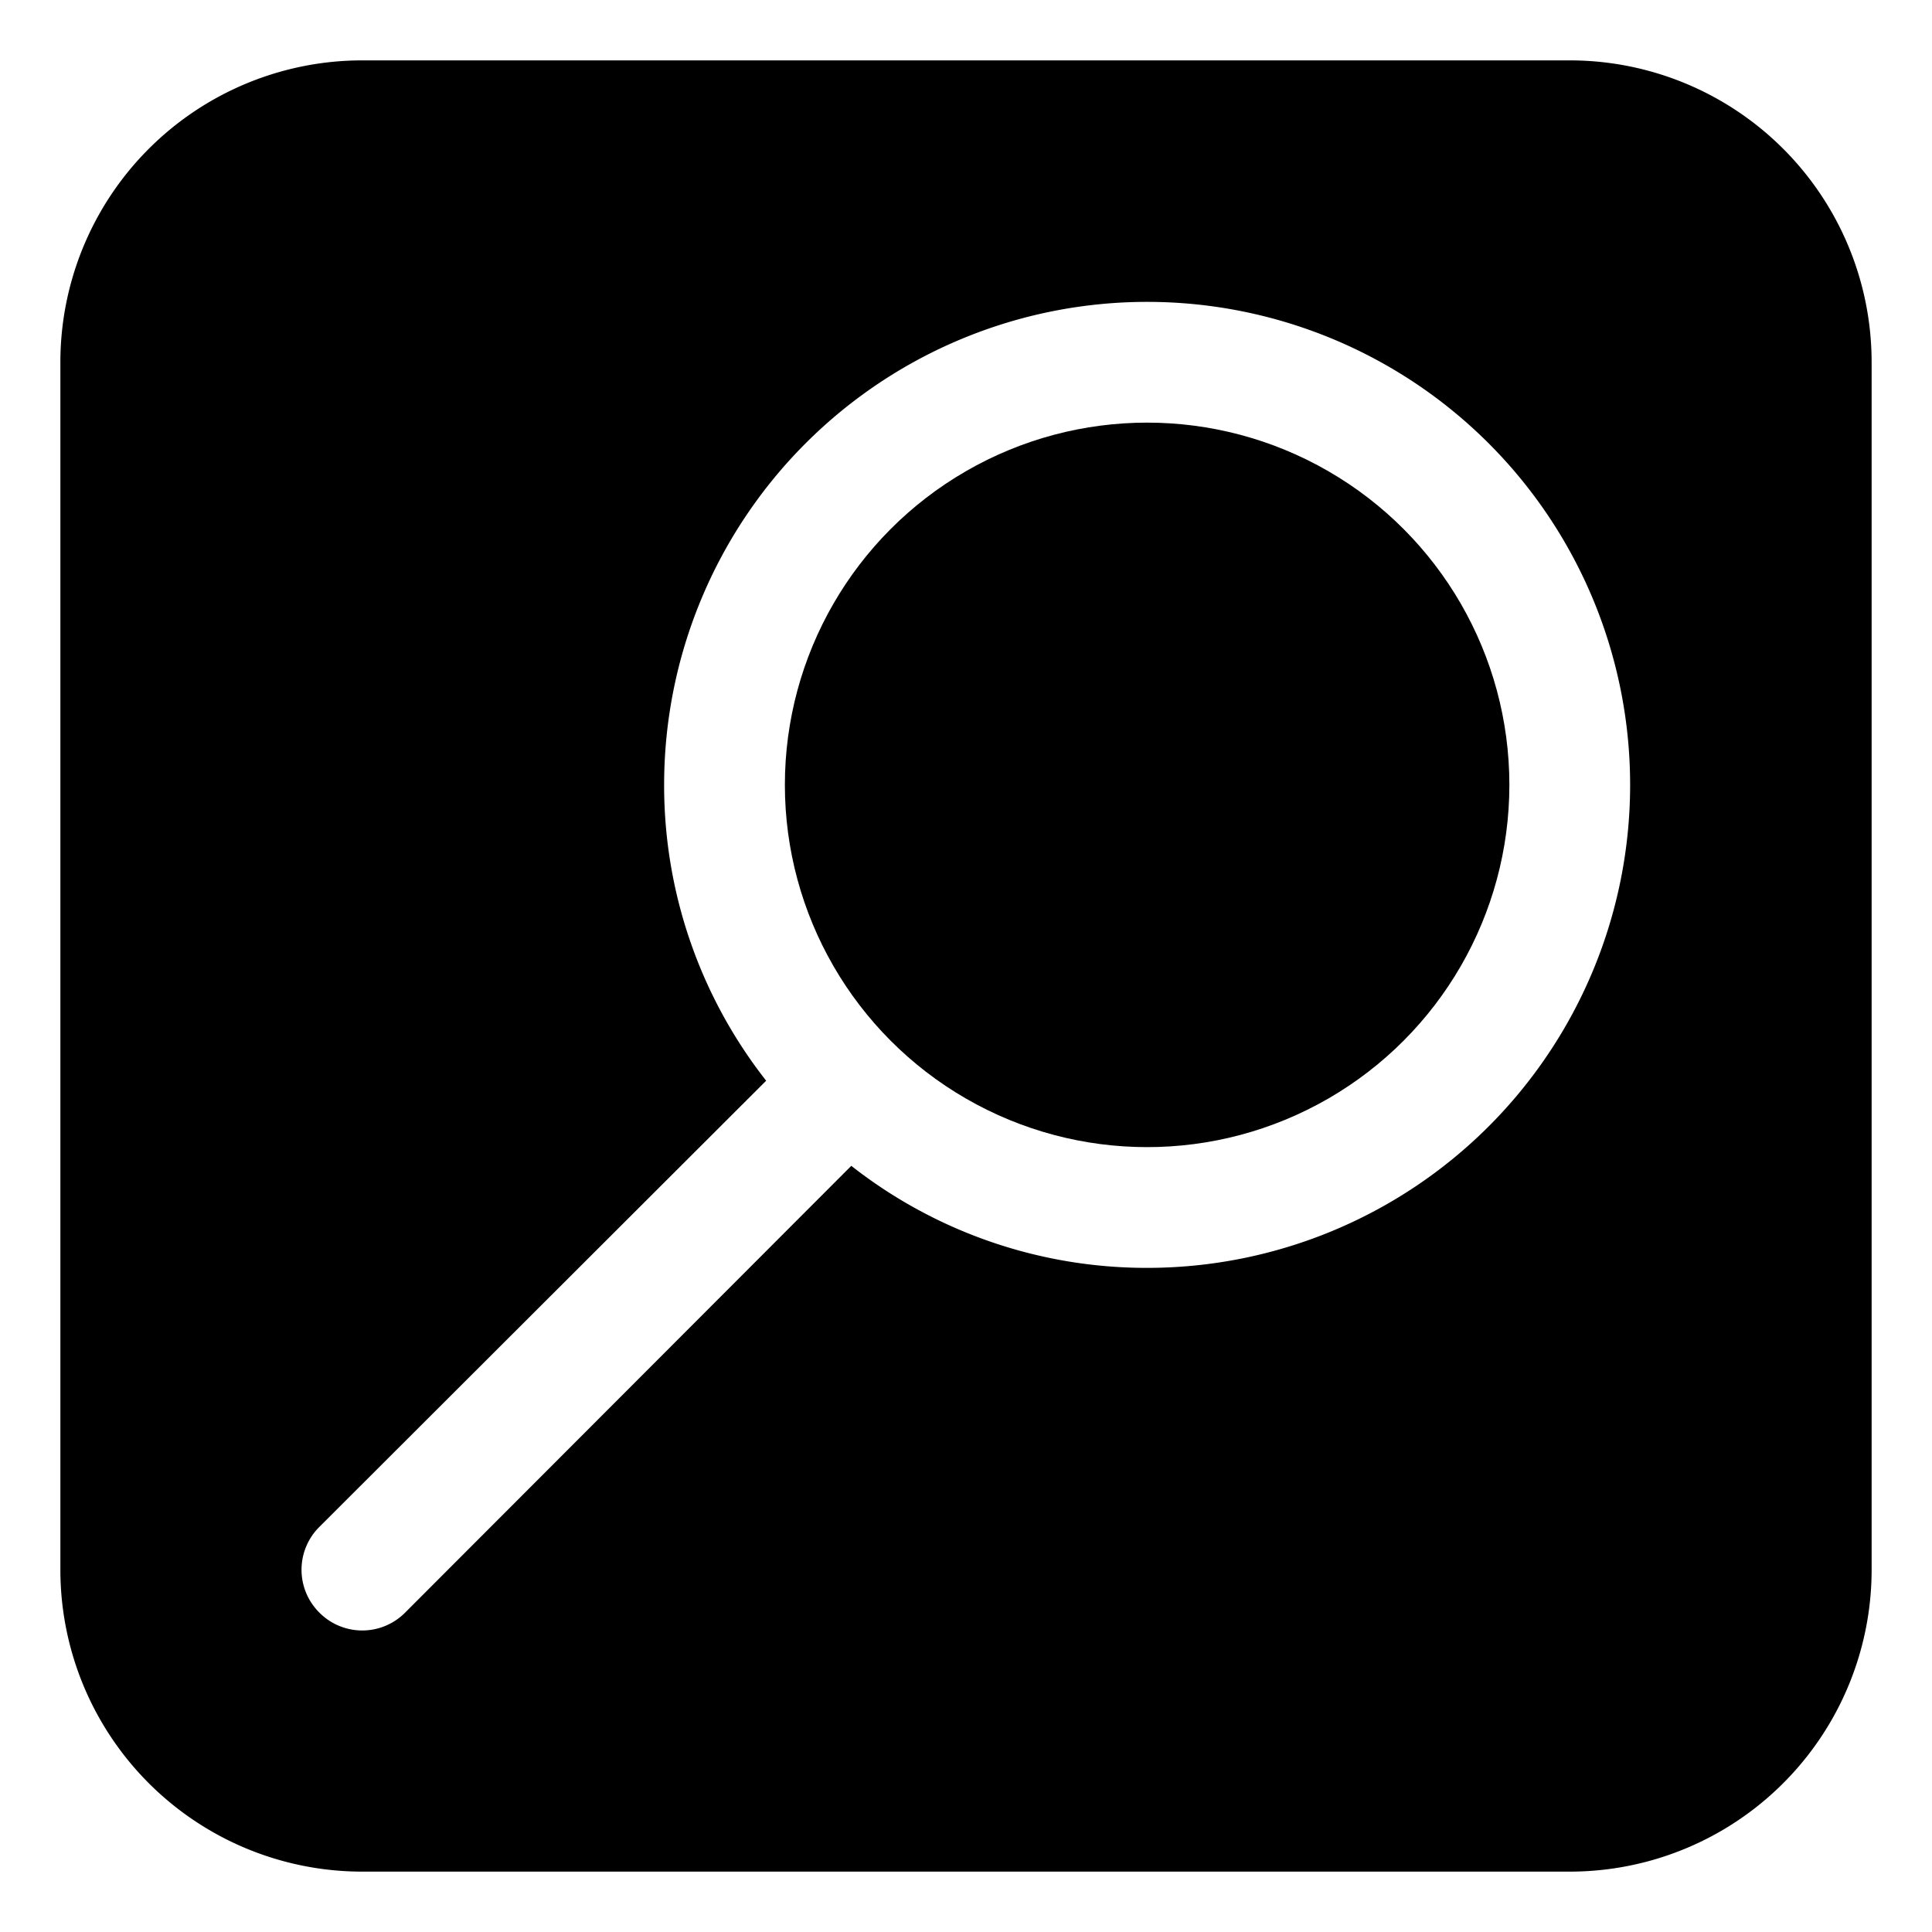 <?xml version="1.0" ?><svg id="object" viewBox="0 0 32 32" xmlns="http://www.w3.org/2000/svg"><title/><circle cx="19" cy="13" r="6"/><path d="M26,1H6A5,5,0,0,0,1,6V26a5,5,0,0,0,5,5H26a5,5,0,0,0,5-5V6A5,5,0,0,0,26,1ZM19,21a7.92,7.92,0,0,1-4.9-1.69l-7.39,7.4a1,1,0,0,1-1.42,0,1,1,0,0,1,0-1.42l7.4-7.39A7.92,7.92,0,0,1,11,13a8,8,0,1,1,8,8Z"/></svg>
